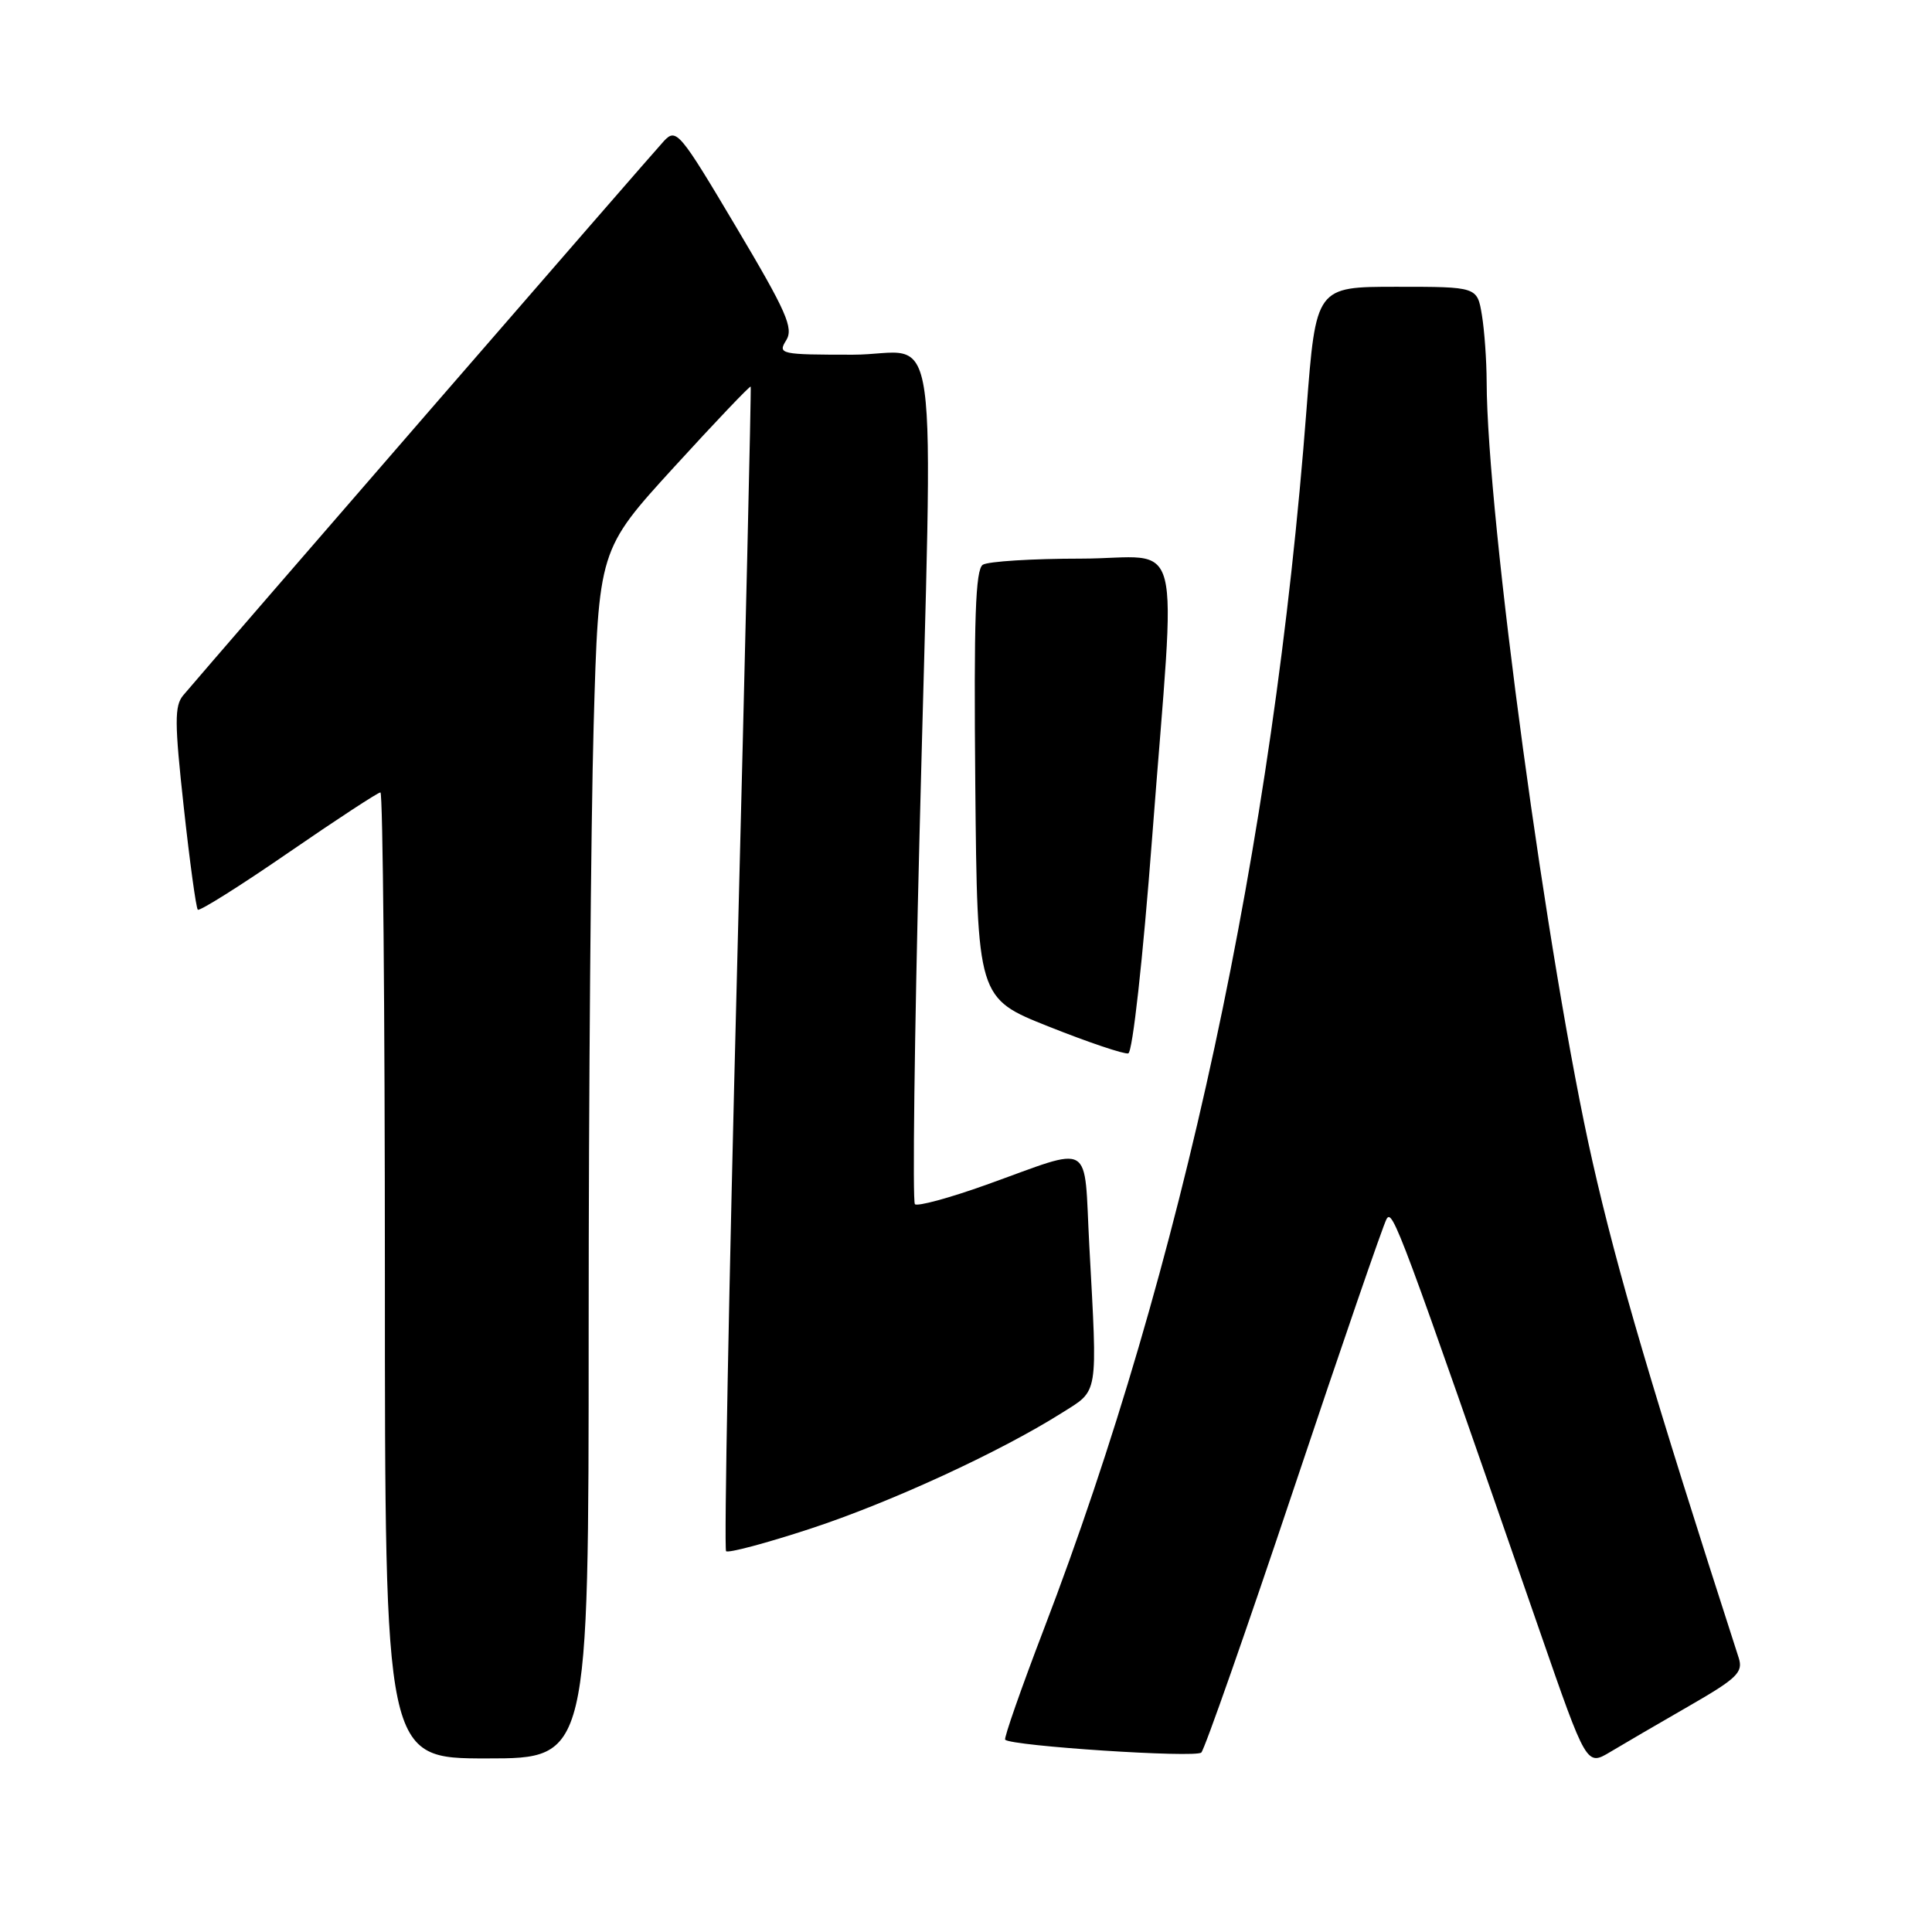 <?xml version="1.0" encoding="UTF-8" standalone="no"?>
<!DOCTYPE svg PUBLIC "-//W3C//DTD SVG 1.1//EN" "http://www.w3.org/Graphics/SVG/1.1/DTD/svg11.dtd" >
<svg xmlns="http://www.w3.org/2000/svg" xmlns:xlink="http://www.w3.org/1999/xlink" version="1.1" viewBox="0 0 256 256">
 <g >
 <path fill="currentColor"
d=" M 223.80 226.06 C 230.18 222.39 231.00 221.59 230.39 219.68 C 218.94 184.21 214.32 168.53 211.02 153.94 C 205.09 127.78 197.03 68.37 196.99 50.59 C 196.98 47.79 196.70 43.81 196.36 41.75 C 195.74 38.00 195.74 38.00 185.05 38.00 C 174.37 38.00 174.37 38.00 173.12 54.25 C 168.71 111.98 156.63 168.04 138.33 215.83 C 135.31 223.72 133.00 230.33 133.19 230.52 C 134.03 231.36 158.44 232.96 159.18 232.22 C 159.63 231.77 165.15 216.02 171.45 197.21 C 177.74 178.40 183.27 162.35 183.72 161.54 C 184.52 160.10 185.39 162.43 204.07 216.26 C 210.23 234.02 210.23 234.02 213.37 232.14 C 215.09 231.11 219.78 228.37 223.80 226.06 Z  M 78.00 176.25 C 78.00 145.04 78.30 109.00 78.66 96.17 C 79.32 72.84 79.32 72.84 89.31 61.90 C 94.80 55.89 99.37 51.09 99.47 51.23 C 99.56 51.38 98.75 86.04 97.67 128.27 C 96.58 170.49 95.93 205.26 96.21 205.54 C 96.49 205.82 101.50 204.49 107.35 202.57 C 117.94 199.10 132.47 192.41 140.68 187.23 C 145.62 184.11 145.43 185.25 144.34 165.07 C 143.58 150.93 145.11 151.83 130.66 157.00 C 125.80 158.74 121.56 159.89 121.23 159.56 C 120.90 159.23 121.17 137.26 121.84 110.73 C 123.64 38.89 124.76 47.00 112.99 47.00 C 103.41 47.00 103.03 46.92 104.17 45.10 C 105.18 43.48 104.24 41.34 97.52 30.04 C 90.05 17.46 89.61 16.95 87.98 18.68 C 86.54 20.21 28.46 87.18 24.28 92.13 C 23.11 93.52 23.12 95.74 24.35 106.95 C 25.14 114.19 25.98 120.31 26.21 120.54 C 26.44 120.77 31.85 117.37 38.22 112.98 C 44.60 108.59 50.08 105.00 50.41 105.00 C 50.73 105.00 51.00 133.80 51.00 169.00 C 51.00 233.00 51.00 233.00 64.50 233.00 C 78.00 233.00 78.00 233.00 78.00 176.25 Z  M 152.67 110.92 C 155.85 69.17 157.08 74.00 143.25 74.02 C 136.79 74.02 130.93 74.39 130.23 74.83 C 129.25 75.46 129.03 81.97 129.23 103.95 C 129.50 132.27 129.50 132.27 139.00 136.04 C 144.22 138.12 148.95 139.71 149.50 139.58 C 150.07 139.44 151.43 127.20 152.67 110.92 Z "/>
</g>
</svg>